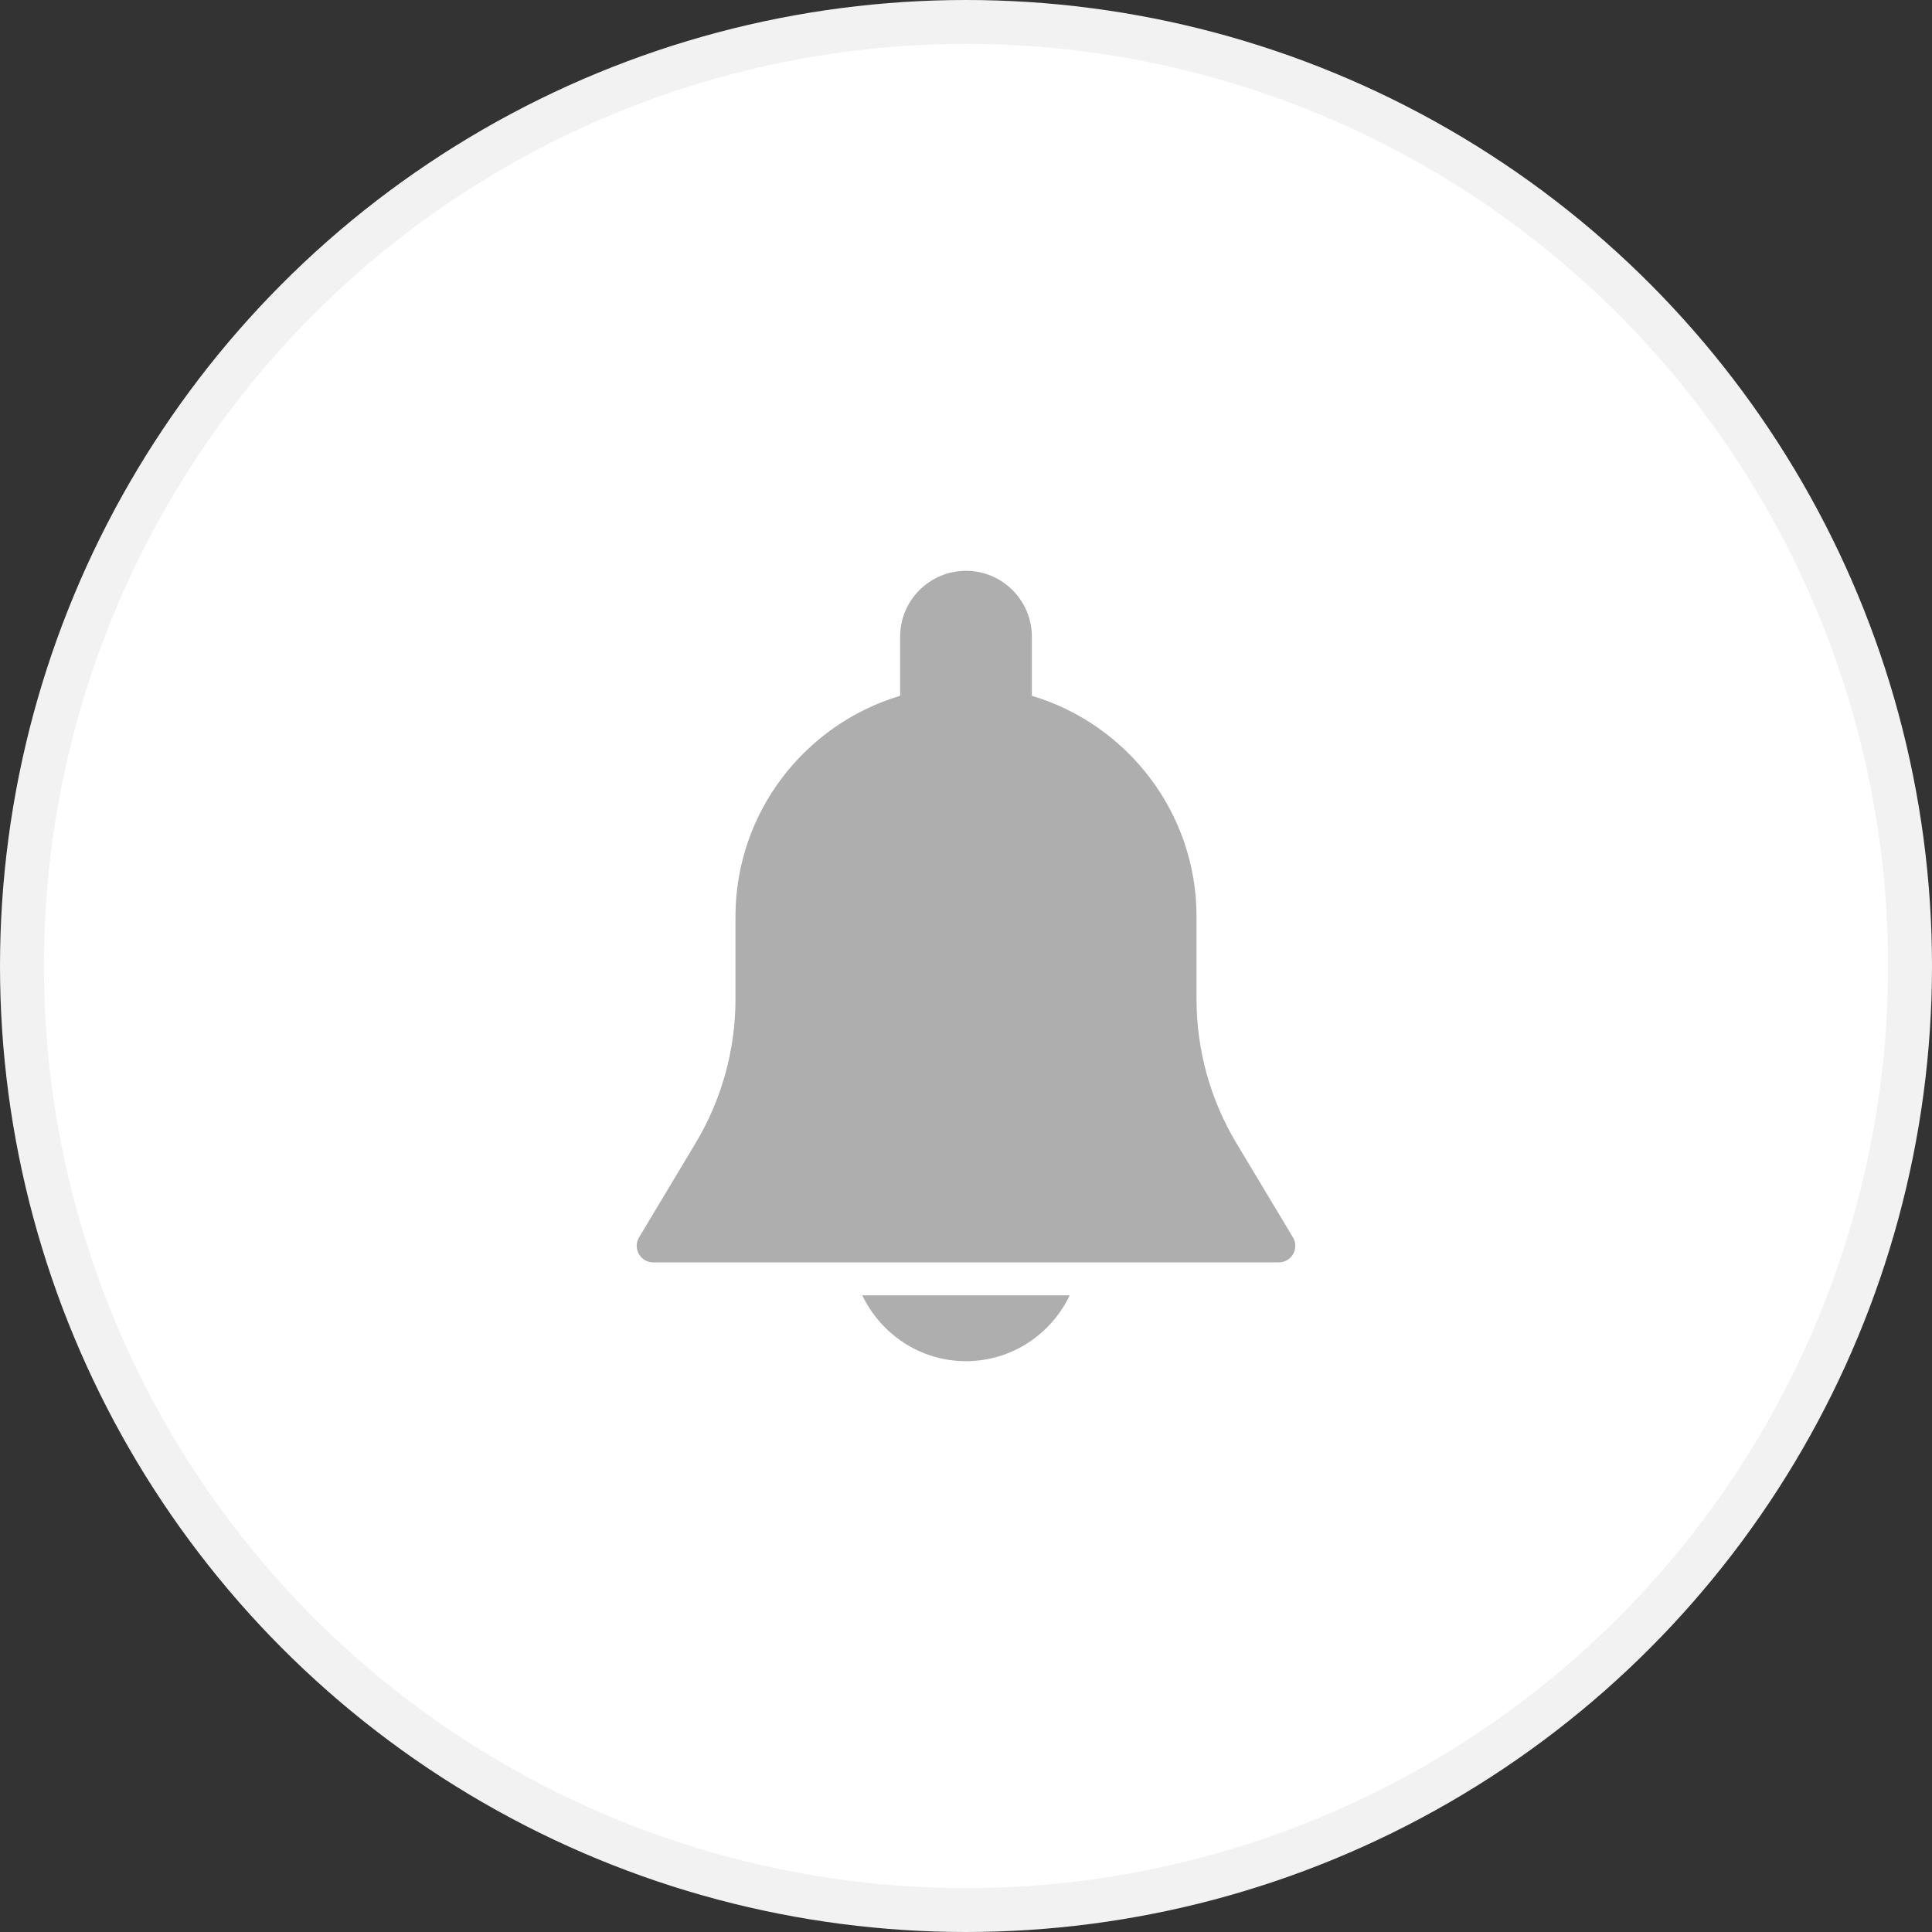 <svg width="44" height="44" viewBox="0 0 44 44" fill="none" xmlns="http://www.w3.org/2000/svg">
<rect x="0" y="0" width="44" height="44" fill="#333333" stroke="none"/>
<circle cx="22" cy="22" r="21.5" fill="white" stroke="#F2F2F2"/>
<path d="M29.447 28.182L28.159 26.036C27.564 25.045 27.25 23.91 27.25 22.755V20.875C27.25 18.501 25.666 16.494 23.5 15.846V14.5C23.5 13.673 22.827 13 22 13C21.172 13 20.5 13.673 20.5 14.5V15.846C18.334 16.494 16.75 18.501 16.75 20.875V22.755C16.75 23.91 16.435 25.044 15.841 26.035L14.554 28.181C14.484 28.298 14.482 28.442 14.549 28.559C14.616 28.677 14.74 28.75 14.875 28.75H29.125C29.26 28.75 29.384 28.677 29.451 28.56C29.518 28.443 29.515 28.298 29.447 28.182Z" fill="#AEAEAE"/>
<path d="M19.638 29.5C20.061 30.384 20.957 31 22 31C23.043 31 23.939 30.384 24.362 29.5H19.638Z" fill="#AEAEAE"/>
</svg>
